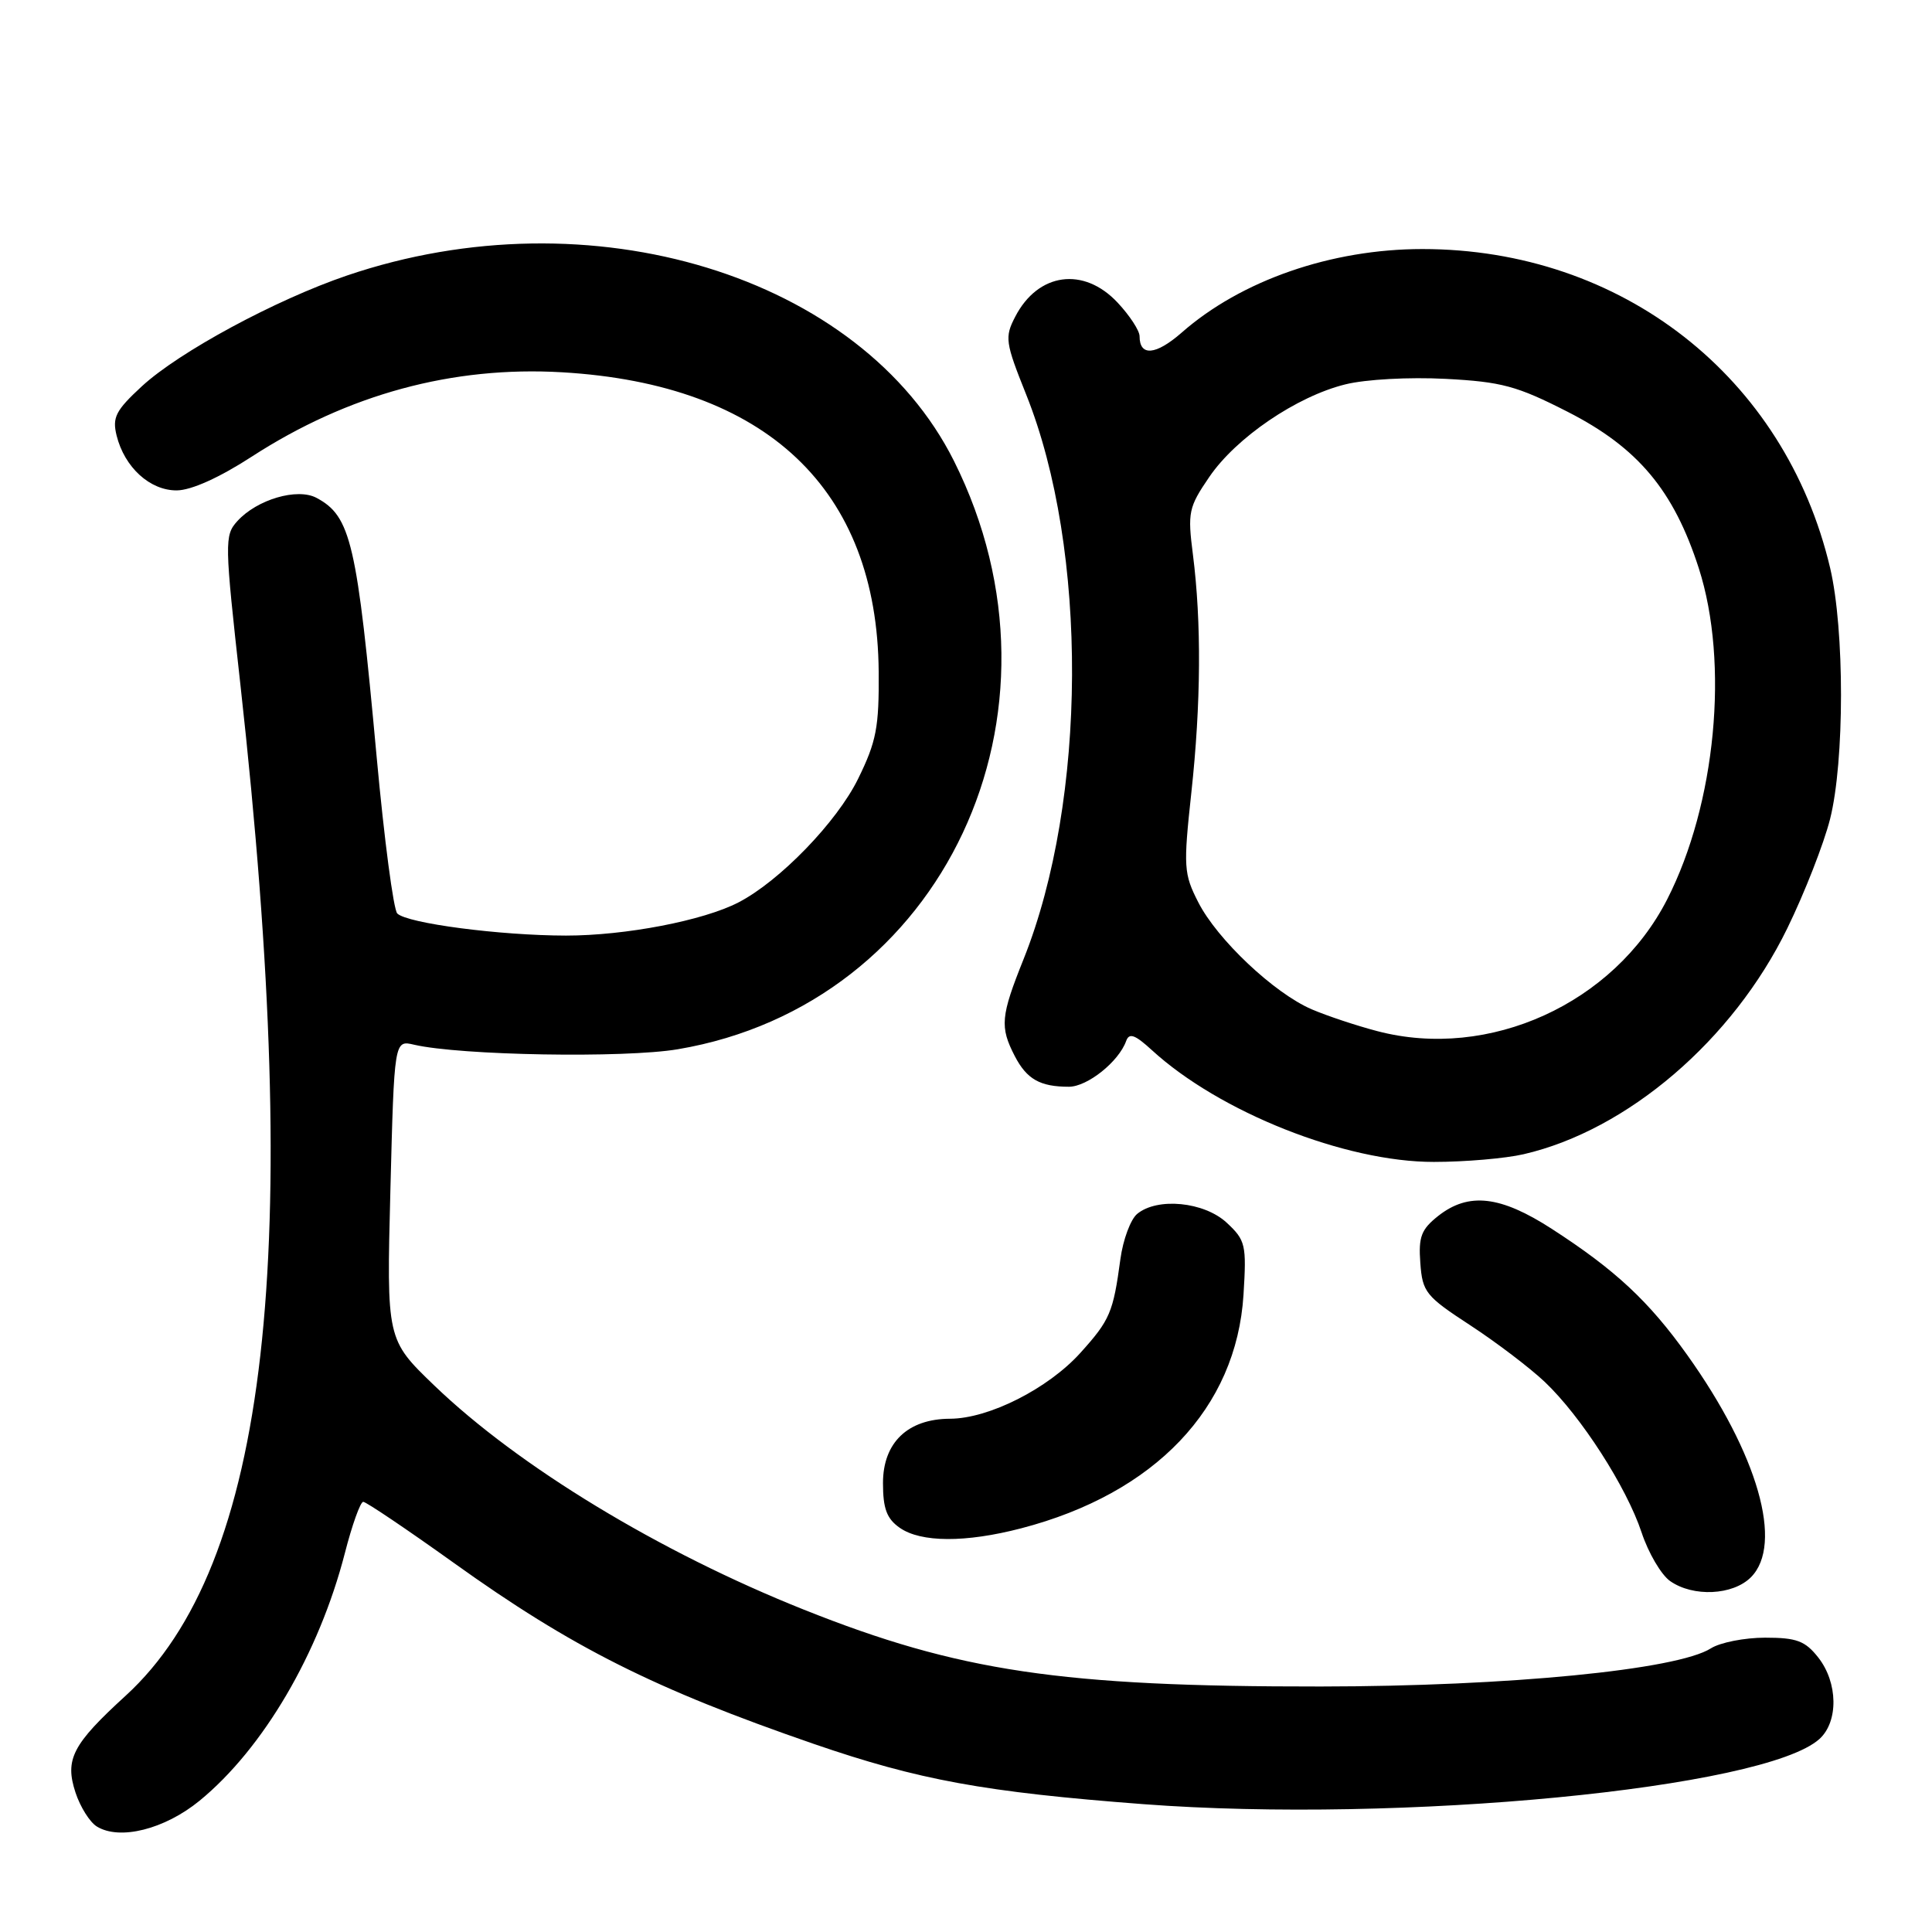 <?xml version="1.0" encoding="UTF-8" standalone="no"?>
<!DOCTYPE svg PUBLIC "-//W3C//DTD SVG 1.1//EN" "http://www.w3.org/Graphics/SVG/1.1/DTD/svg11.dtd" >
<svg xmlns="http://www.w3.org/2000/svg" xmlns:xlink="http://www.w3.org/1999/xlink" version="1.1" viewBox="0 0 256 256">
 <g >
 <path fill="currentColor"
d=" M 26.45 238.60 C 34.87 231.70 42.27 219.09 45.69 205.82 C 46.65 202.07 47.75 199.00 48.13 199.00 C 48.51 199.00 53.91 202.64 60.13 207.09 C 75.79 218.31 86.69 223.78 107.84 231.08 C 121.76 235.87 130.44 237.46 151.50 239.06 C 185.54 241.64 233.84 236.98 241.09 230.42 C 243.62 228.13 243.55 222.96 240.93 219.63 C 239.19 217.42 238.06 217.00 233.89 217.00 C 231.16 217.00 227.93 217.64 226.71 218.41 C 222.25 221.26 199.85 223.45 175.00 223.47 C 140.62 223.50 127.02 221.47 106.50 213.28 C 87.40 205.66 68.71 194.32 57.55 183.59 C 51.22 177.50 51.22 177.50 51.73 157.66 C 52.24 137.81 52.24 137.81 54.87 138.43 C 60.99 139.85 82.72 140.23 89.82 139.03 C 125.01 133.09 143.12 94.50 126.41 61.09 C 114.11 36.51 78.22 25.54 45.97 36.51 C 36.51 39.73 23.73 46.63 18.78 51.20 C 15.33 54.39 14.86 55.31 15.45 57.71 C 16.50 61.93 19.87 65.00 23.42 64.98 C 25.34 64.97 29.09 63.28 33.37 60.50 C 46.13 52.24 59.98 48.48 74.50 49.33 C 101.56 50.92 116.25 64.81 116.43 89.00 C 116.49 96.36 116.13 98.26 113.70 103.20 C 110.90 108.91 103.31 116.75 97.86 119.57 C 93.19 121.99 82.87 123.97 75.00 123.97 C 66.26 123.96 53.95 122.35 52.64 121.04 C 52.14 120.54 50.91 111.21 49.91 100.31 C 47.30 71.85 46.50 68.41 41.94 65.97 C 39.40 64.61 34.05 66.18 31.45 69.05 C 29.73 70.95 29.75 71.79 31.86 90.77 C 40.25 166.28 35.58 207.39 16.65 224.69 C 9.58 231.15 8.56 233.13 10.01 237.54 C 10.64 239.44 11.90 241.45 12.83 242.02 C 15.86 243.89 21.82 242.39 26.45 238.60 Z  M 232.00 209.00 C 236.36 204.64 232.94 192.68 223.58 179.56 C 218.48 172.41 214.04 168.27 205.62 162.83 C 198.81 158.43 194.61 157.95 190.58 161.11 C 188.32 162.90 187.94 163.87 188.20 167.36 C 188.48 171.22 188.92 171.76 194.82 175.61 C 198.29 177.88 202.74 181.26 204.70 183.12 C 209.50 187.68 215.52 197.03 217.52 203.06 C 218.42 205.78 220.12 208.67 221.30 209.50 C 224.35 211.64 229.61 211.39 232.00 209.00 Z  M 135.31 202.51 C 153.05 197.89 163.83 186.57 164.77 171.57 C 165.18 164.93 165.05 164.35 162.55 162.02 C 159.56 159.24 153.36 158.63 150.68 160.85 C 149.81 161.57 148.81 164.26 148.46 166.83 C 147.50 173.92 147.09 174.90 143.15 179.27 C 138.88 184.00 131.02 187.98 125.88 187.99 C 120.28 188.01 117.00 191.15 117.00 196.52 C 117.00 199.90 117.50 201.24 119.22 202.44 C 122.02 204.40 127.93 204.43 135.31 202.51 Z  M 201.89 152.94 C 215.66 149.76 229.61 137.81 236.83 123.00 C 239.11 118.33 241.66 111.82 242.49 108.54 C 244.42 100.90 244.43 83.44 242.50 75.25 C 236.52 49.92 214.89 33.00 188.47 33.00 C 176.41 33.00 164.45 37.15 156.57 44.08 C 153.15 47.07 151.00 47.26 151.00 44.55 C 151.00 43.81 149.69 41.81 148.10 40.11 C 143.60 35.29 137.54 36.12 134.52 41.97 C 133.11 44.69 133.20 45.35 135.97 52.27 C 144.21 72.84 144.06 106.02 135.63 127.09 C 132.59 134.67 132.47 136.07 134.46 139.93 C 136.05 143.00 137.81 144.00 141.63 144.00 C 144.08 144.00 148.24 140.68 149.22 137.94 C 149.62 136.82 150.38 137.09 152.62 139.14 C 161.59 147.37 178.25 153.98 190.00 153.96 C 194.12 153.96 199.47 153.50 201.89 152.94 Z  M 182.50 136.63 C 179.75 135.91 175.84 134.61 173.81 133.74 C 168.83 131.60 161.29 124.49 158.78 119.56 C 156.85 115.78 156.79 114.91 157.86 105.02 C 159.14 93.25 159.21 82.46 158.07 73.50 C 157.35 67.89 157.49 67.22 160.23 63.21 C 163.78 57.99 171.82 52.52 178.27 50.93 C 180.97 50.26 186.74 49.95 191.54 50.20 C 198.97 50.59 200.99 51.13 207.73 54.57 C 217.04 59.32 221.77 64.97 225.10 75.30 C 229.14 87.87 227.36 106.54 220.91 119.17 C 213.86 132.99 197.30 140.52 182.50 136.63 Z "/>
</g>
</svg>